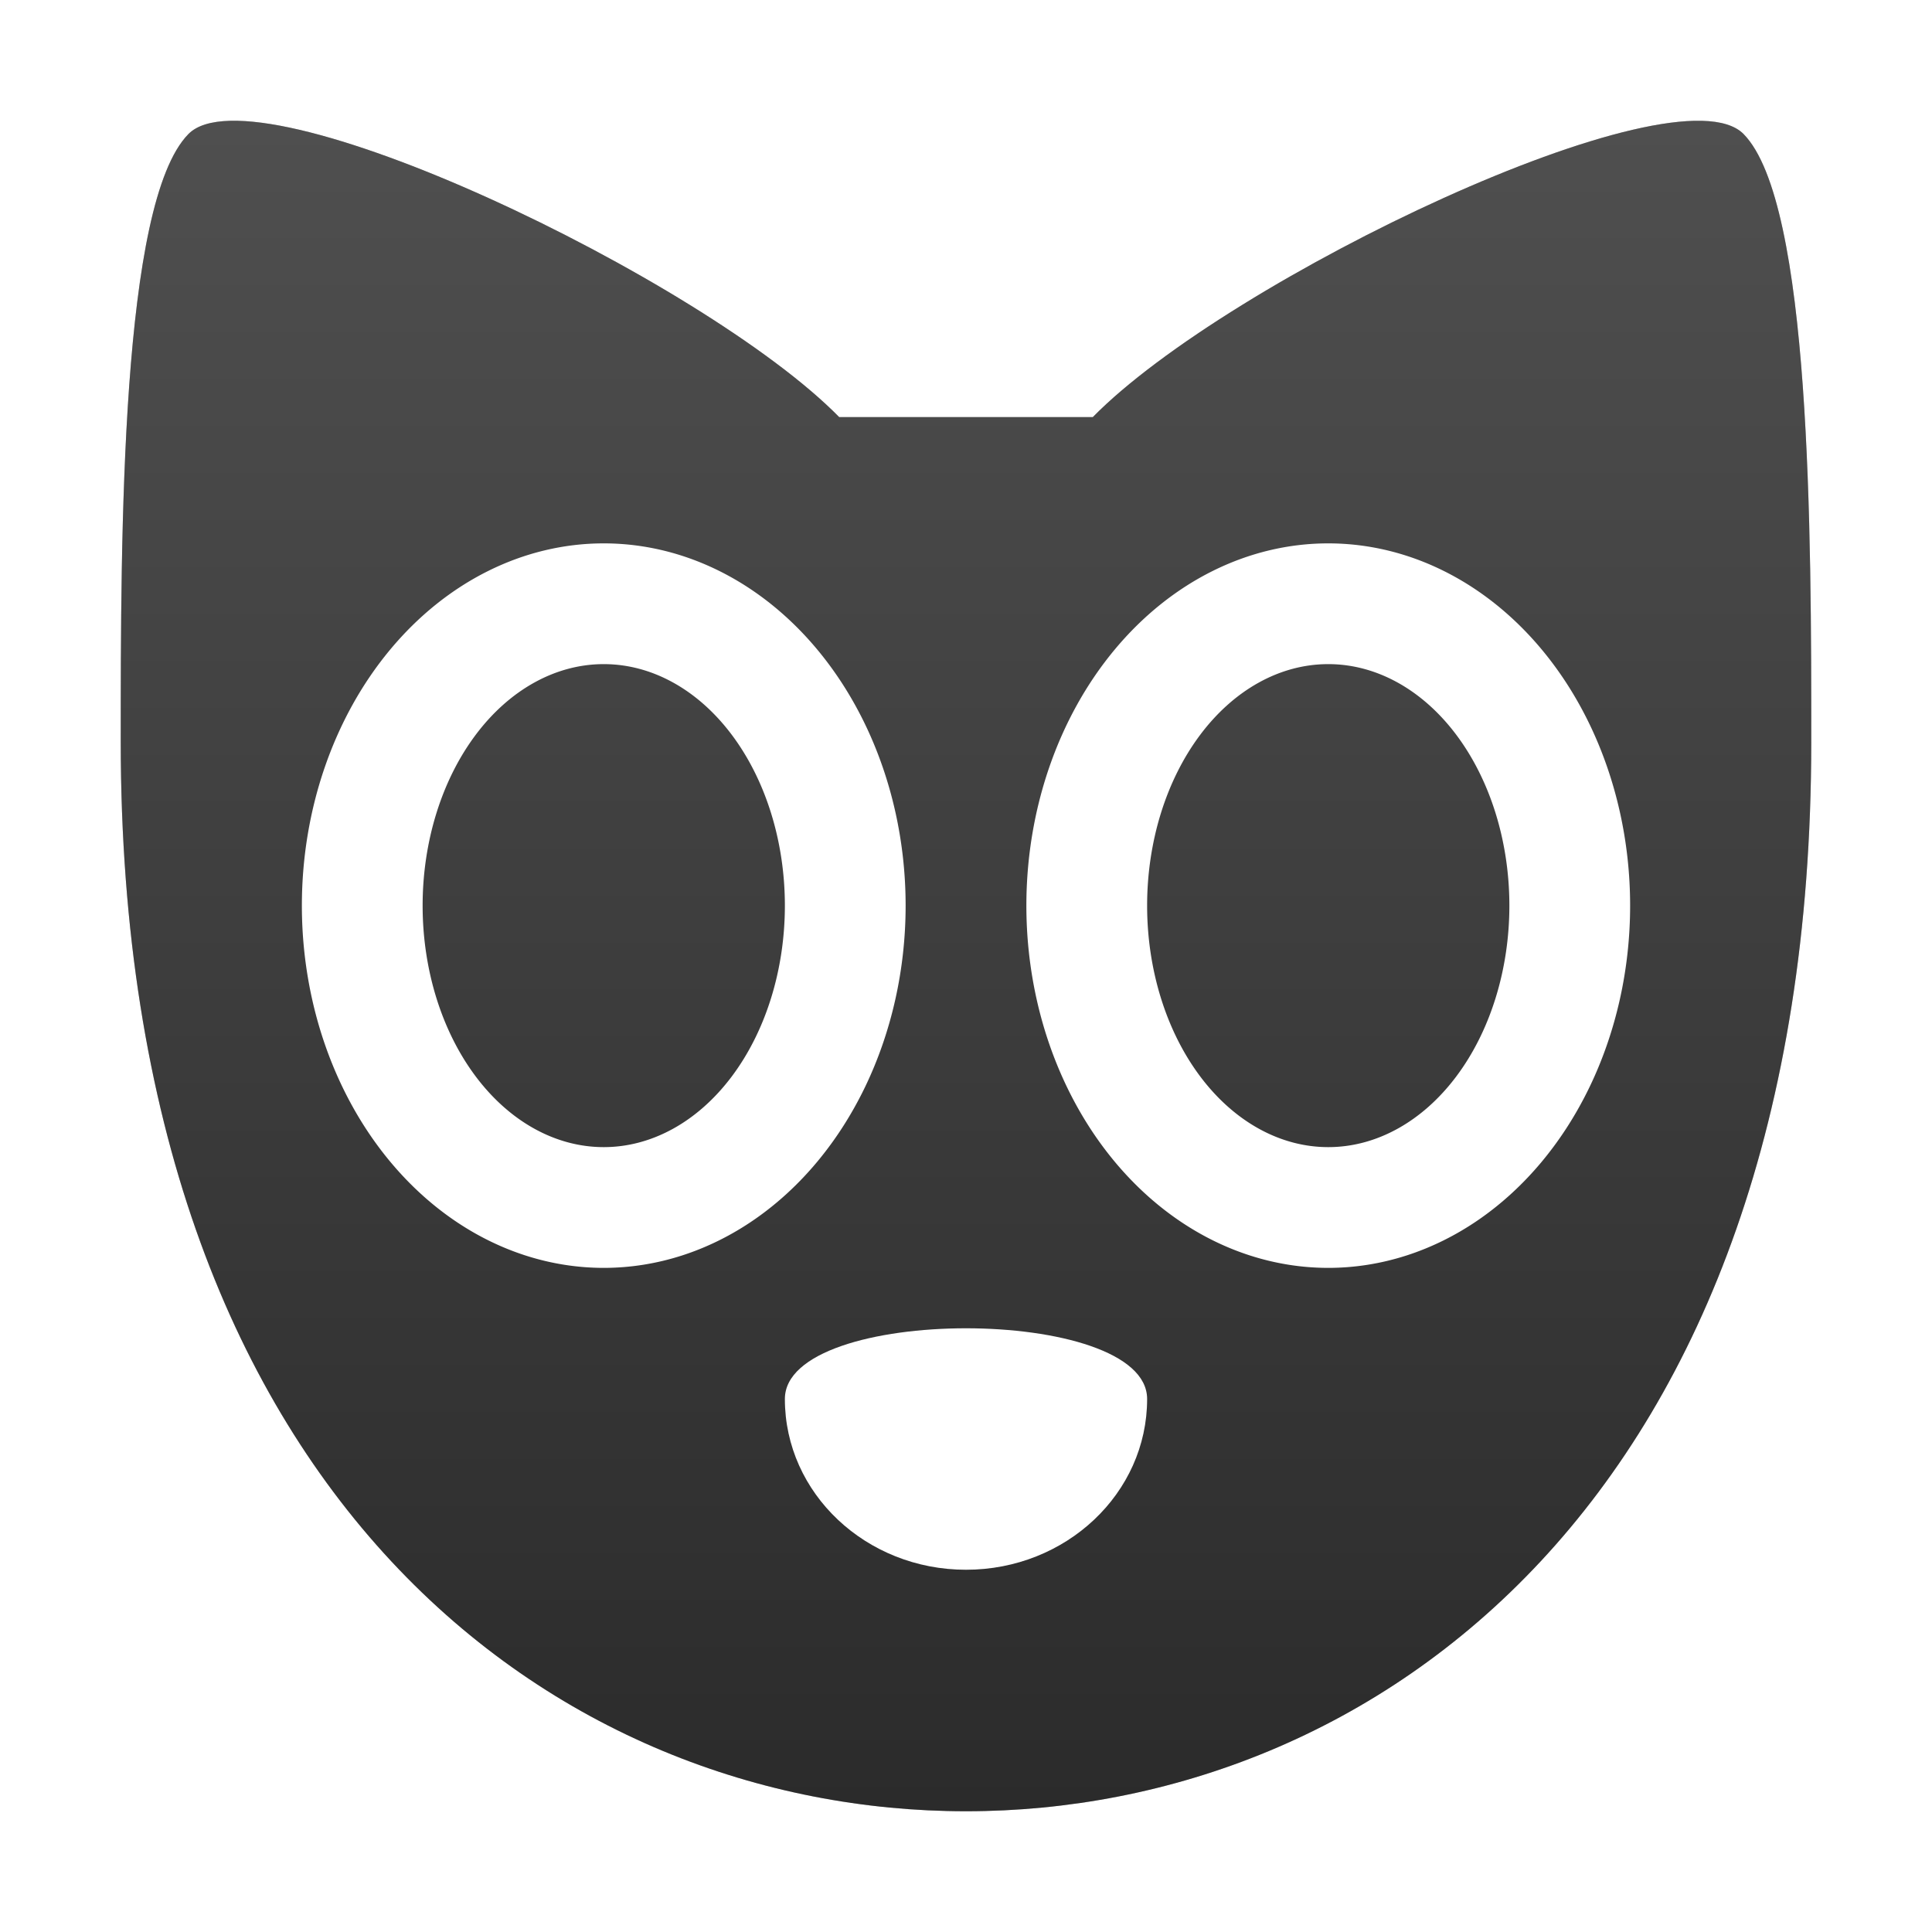 <?xml version="1.0" encoding="UTF-8" standalone="no"?>
<svg
   xmlns:dc="http://purl.org/dc/elements/1.1/"
   xmlns:cc="http://creativecommons.org/ns#"
   xmlns:rdf="http://www.w3.org/1999/02/22-rdf-syntax-ns#"
   xmlns:svg="http://www.w3.org/2000/svg"
   xmlns="http://www.w3.org/2000/svg"
   xmlns:xlink="http://www.w3.org/1999/xlink"
   xmlns:sodipodi="http://sodipodi.sourceforge.net/DTD/sodipodi-0.dtd"
   xmlns:inkscape="http://www.inkscape.org/namespaces/inkscape"
   inkscape:version="1.0.1 (3bc2e813f5, 2020-09-07)"
   sodipodi:docname="baka-mplayer.svg"
   id="svg24"
   version="1.1"
   height="32"
   width="32">
  <defs
     id="defs28">
    <linearGradient
       id="linearGradient863"
       inkscape:collect="always">
      <stop
         id="stop859"
         offset="0"
         style="stop-color:#4f4f4f;stop-opacity:1;" />
      <stop
         id="stop861"
         offset="1"
         style="stop-color:#2b2b2b;stop-opacity:1" />
    </linearGradient>
    <linearGradient
       gradientUnits="userSpaceOnUse"
       y2="30"
       x2="16"
       y1="2"
       x1="16"
       id="linearGradient865"
       xlink:href="#linearGradient863"
       inkscape:collect="always" />
    <filter
       inkscape:collect="always"
       style="color-interpolation-filters:sRGB"
       id="filter60868"
       x="-0.075"
       width="1.15"
       y="-0.075"
       height="1.15">
      <feGaussianBlur
         inkscape:collect="always"
         stdDeviation="0.875"
         id="feGaussianBlur60870" />
    </filter>
  </defs>
  <sodipodi:namedview
     inkscape:current-layer="svg24"
     inkscape:window-maximized="1"
     inkscape:window-y="0"
     inkscape:window-x="0"
     inkscape:cy="16"
     inkscape:cx="14.974359"
     inkscape:zoom="24.375"
     showgrid="false"
     id="namedview26"
     inkscape:window-height="1000"
     inkscape:window-width="1920"
     inkscape:pageshadow="2"
     inkscape:pageopacity="0"
     guidetolerance="10"
     gridtolerance="10"
     objecttolerance="10"
     borderopacity="1"
     bordercolor="#666666"
     pagecolor="#ffffff"
     inkscape:document-rotation="0" />
  <path
     fill="#4f4f4f"
     fill-rule="evenodd"
     d="M 3.12,2.221 C 2,3.363 2,8.831 2,12.293 c 0,12.567 7.28,17.707 14,17.707 6.72,0 14,-5.141 14,-17.707 C 30,8.865 30,3.363 28.88,2.221 27.76,1.079 20.34,4.624 18.1,6.909 H 13.9 C 11.66,4.624 4.24,1.079 3.12,2.221 Z"
     id="path2-5"
     style="fill:#000000;fill-opacity:1;opacity:0.5;filter:url(#filter60868)" />
  <path
     style="fill-opacity:1;fill:url(#linearGradient865)"
     id="path2"
     d="m3.12 2.221c-1.12 1.142-1.12 6.61-1.12 10.072 0 12.567 7.28 17.707 14 17.707s14-5.141 14-17.707c0-3.428 0-8.93-1.12-10.072s-8.54 2.403-10.78 4.688h-4.2c-2.24-2.285-9.66-5.831-10.78-4.688z"
     fill-rule="evenodd"
     fill="#4f4f4f" />
  <g
     id="g18"
     fill="#fff">
    <path
       id="path12"
       d="m19 23.172c0 1.562-1.343 2.828-3 2.828s-3-1.266-3-2.828c0-1.562 6-1.562 6 0z" />
    <path
       id="path14"
       d="m10 9a5 6 0 0 0 -5 6 5 6 0 0 0 5 6 5 6 0 0 0 5 -6 5 6 0 0 0 -5 -6zm0 2a3 4 0 0 1 3 4 3 4 0 0 1 -3 4 3 4 0 0 1 -3 -4 3 4 0 0 1 3 -4z"
       fill-rule="evenodd" />
    <path
       id="path16"
       d="m22 9a5 6 0 0 0 -5 6 5 6 0 0 0 5 6 5 6 0 0 0 5 -6 5 6 0 0 0 -5 -6zm0 2a3 4 0 0 1 3 4 3 4 0 0 1 -3 4 3 4 0 0 1 -3 -4 3 4 0 0 1 3 -4z"
       fill-rule="evenodd" />
  </g>
</svg>
